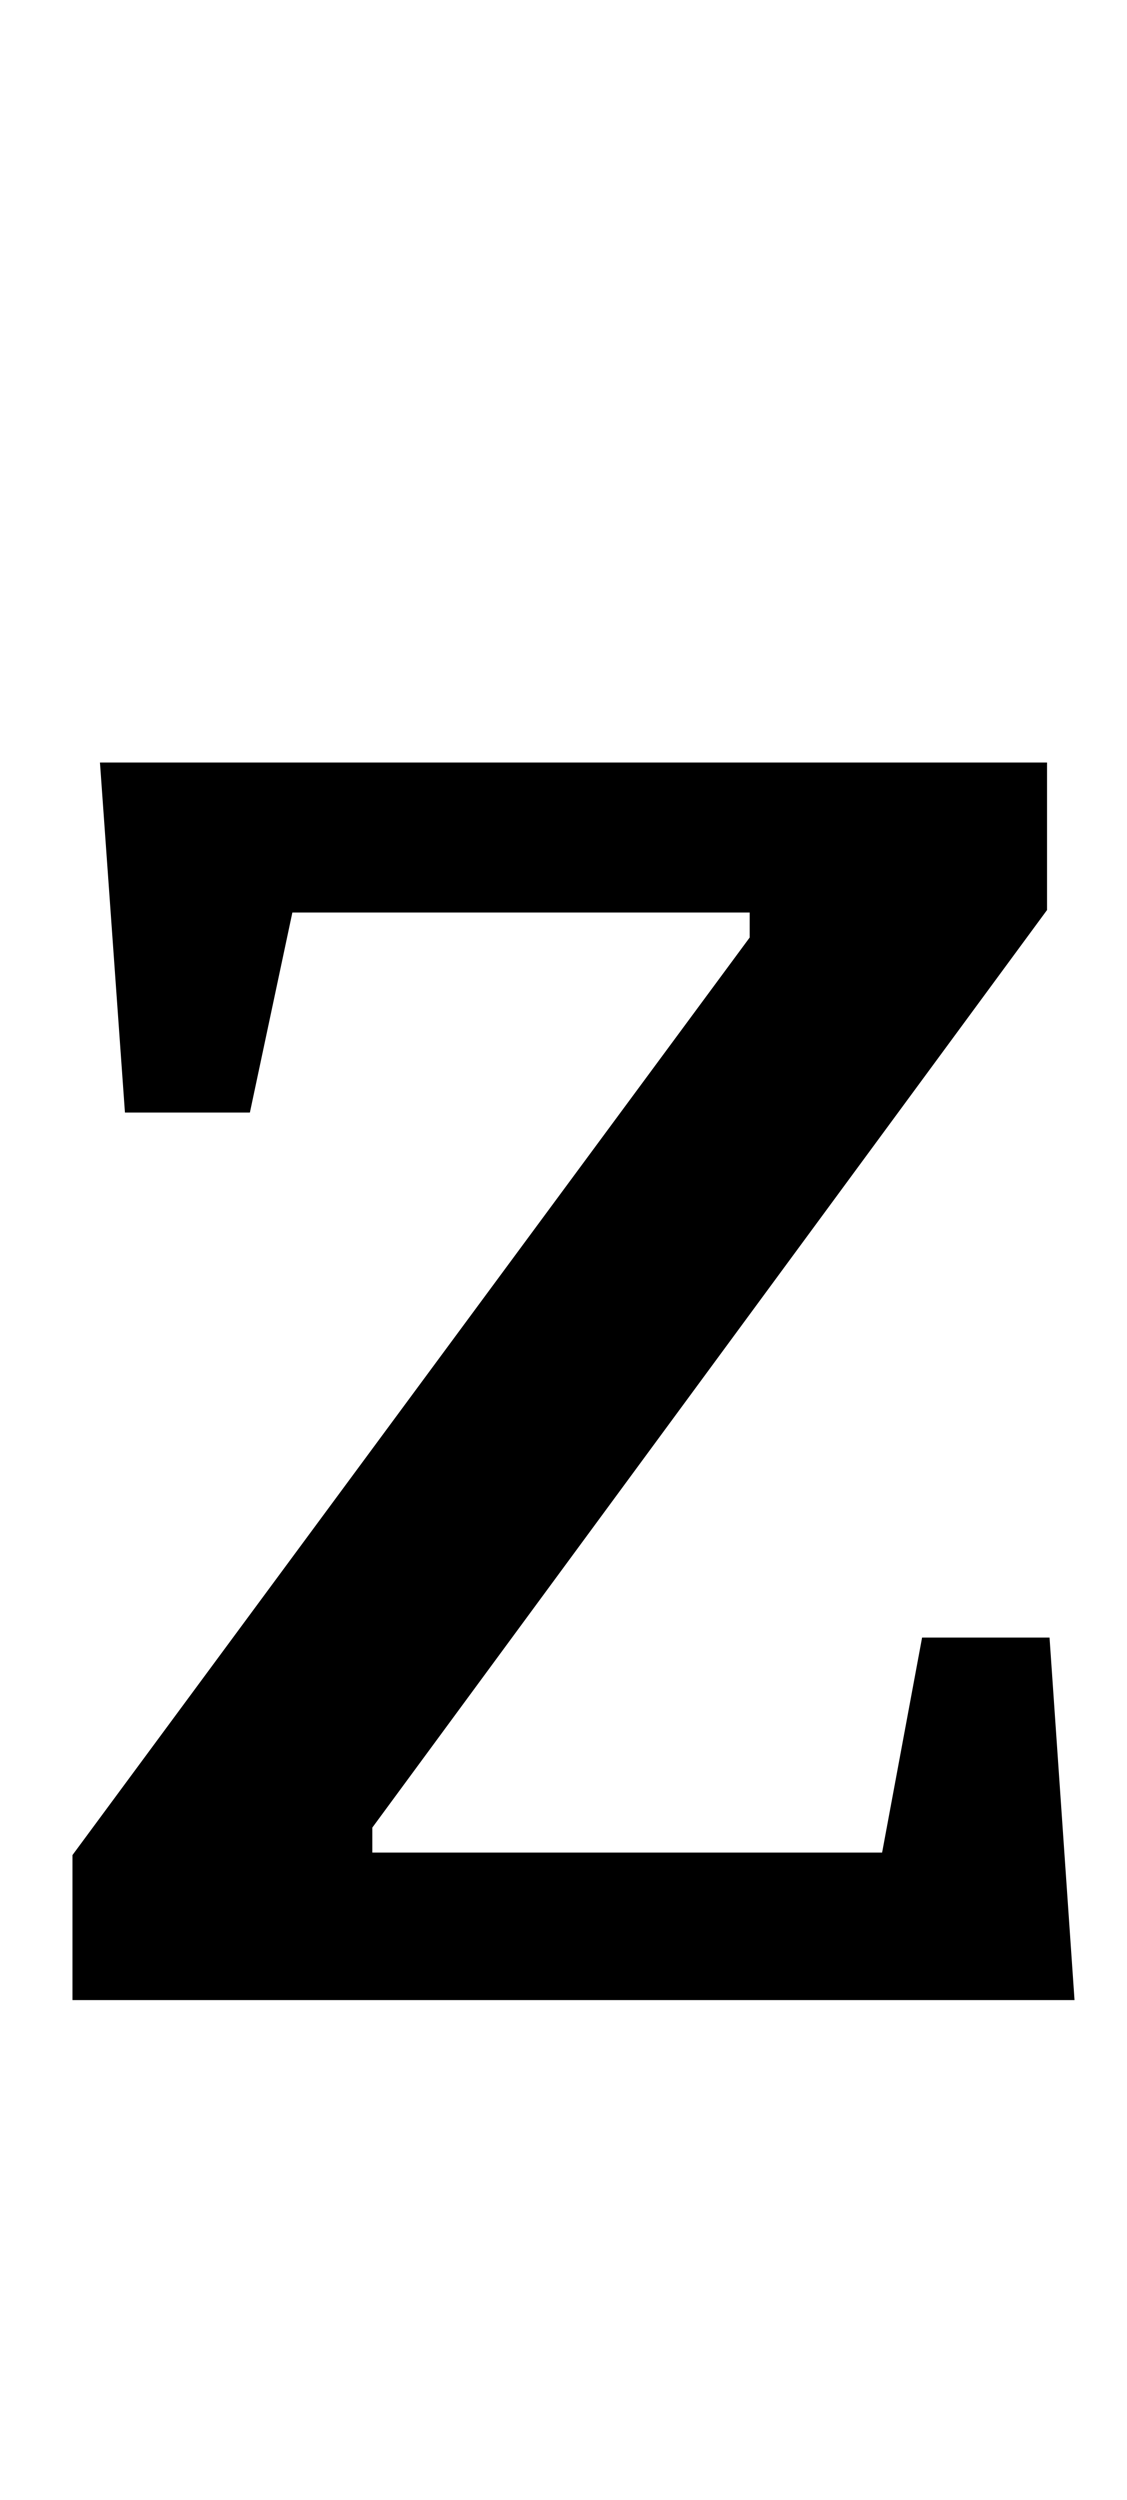<?xml version="1.0" standalone="no"?>
<!DOCTYPE svg PUBLIC "-//W3C//DTD SVG 1.1//EN" "http://www.w3.org/Graphics/SVG/1.1/DTD/svg11.dtd" >
<svg xmlns="http://www.w3.org/2000/svg" xmlns:xlink="http://www.w3.org/1999/xlink" version="1.1" viewBox="-10 0 451 1000">
  <g transform="matrix(1 0 0 -1 0 800)">
   <path fill="currentColor"
d="M19 58l271 367v10h-183l-17 -80h-50l-10 140h379v-59l-270 -367v-10h204l16 86h51l10 -145h-401v58z" />
  </g>

</svg>
